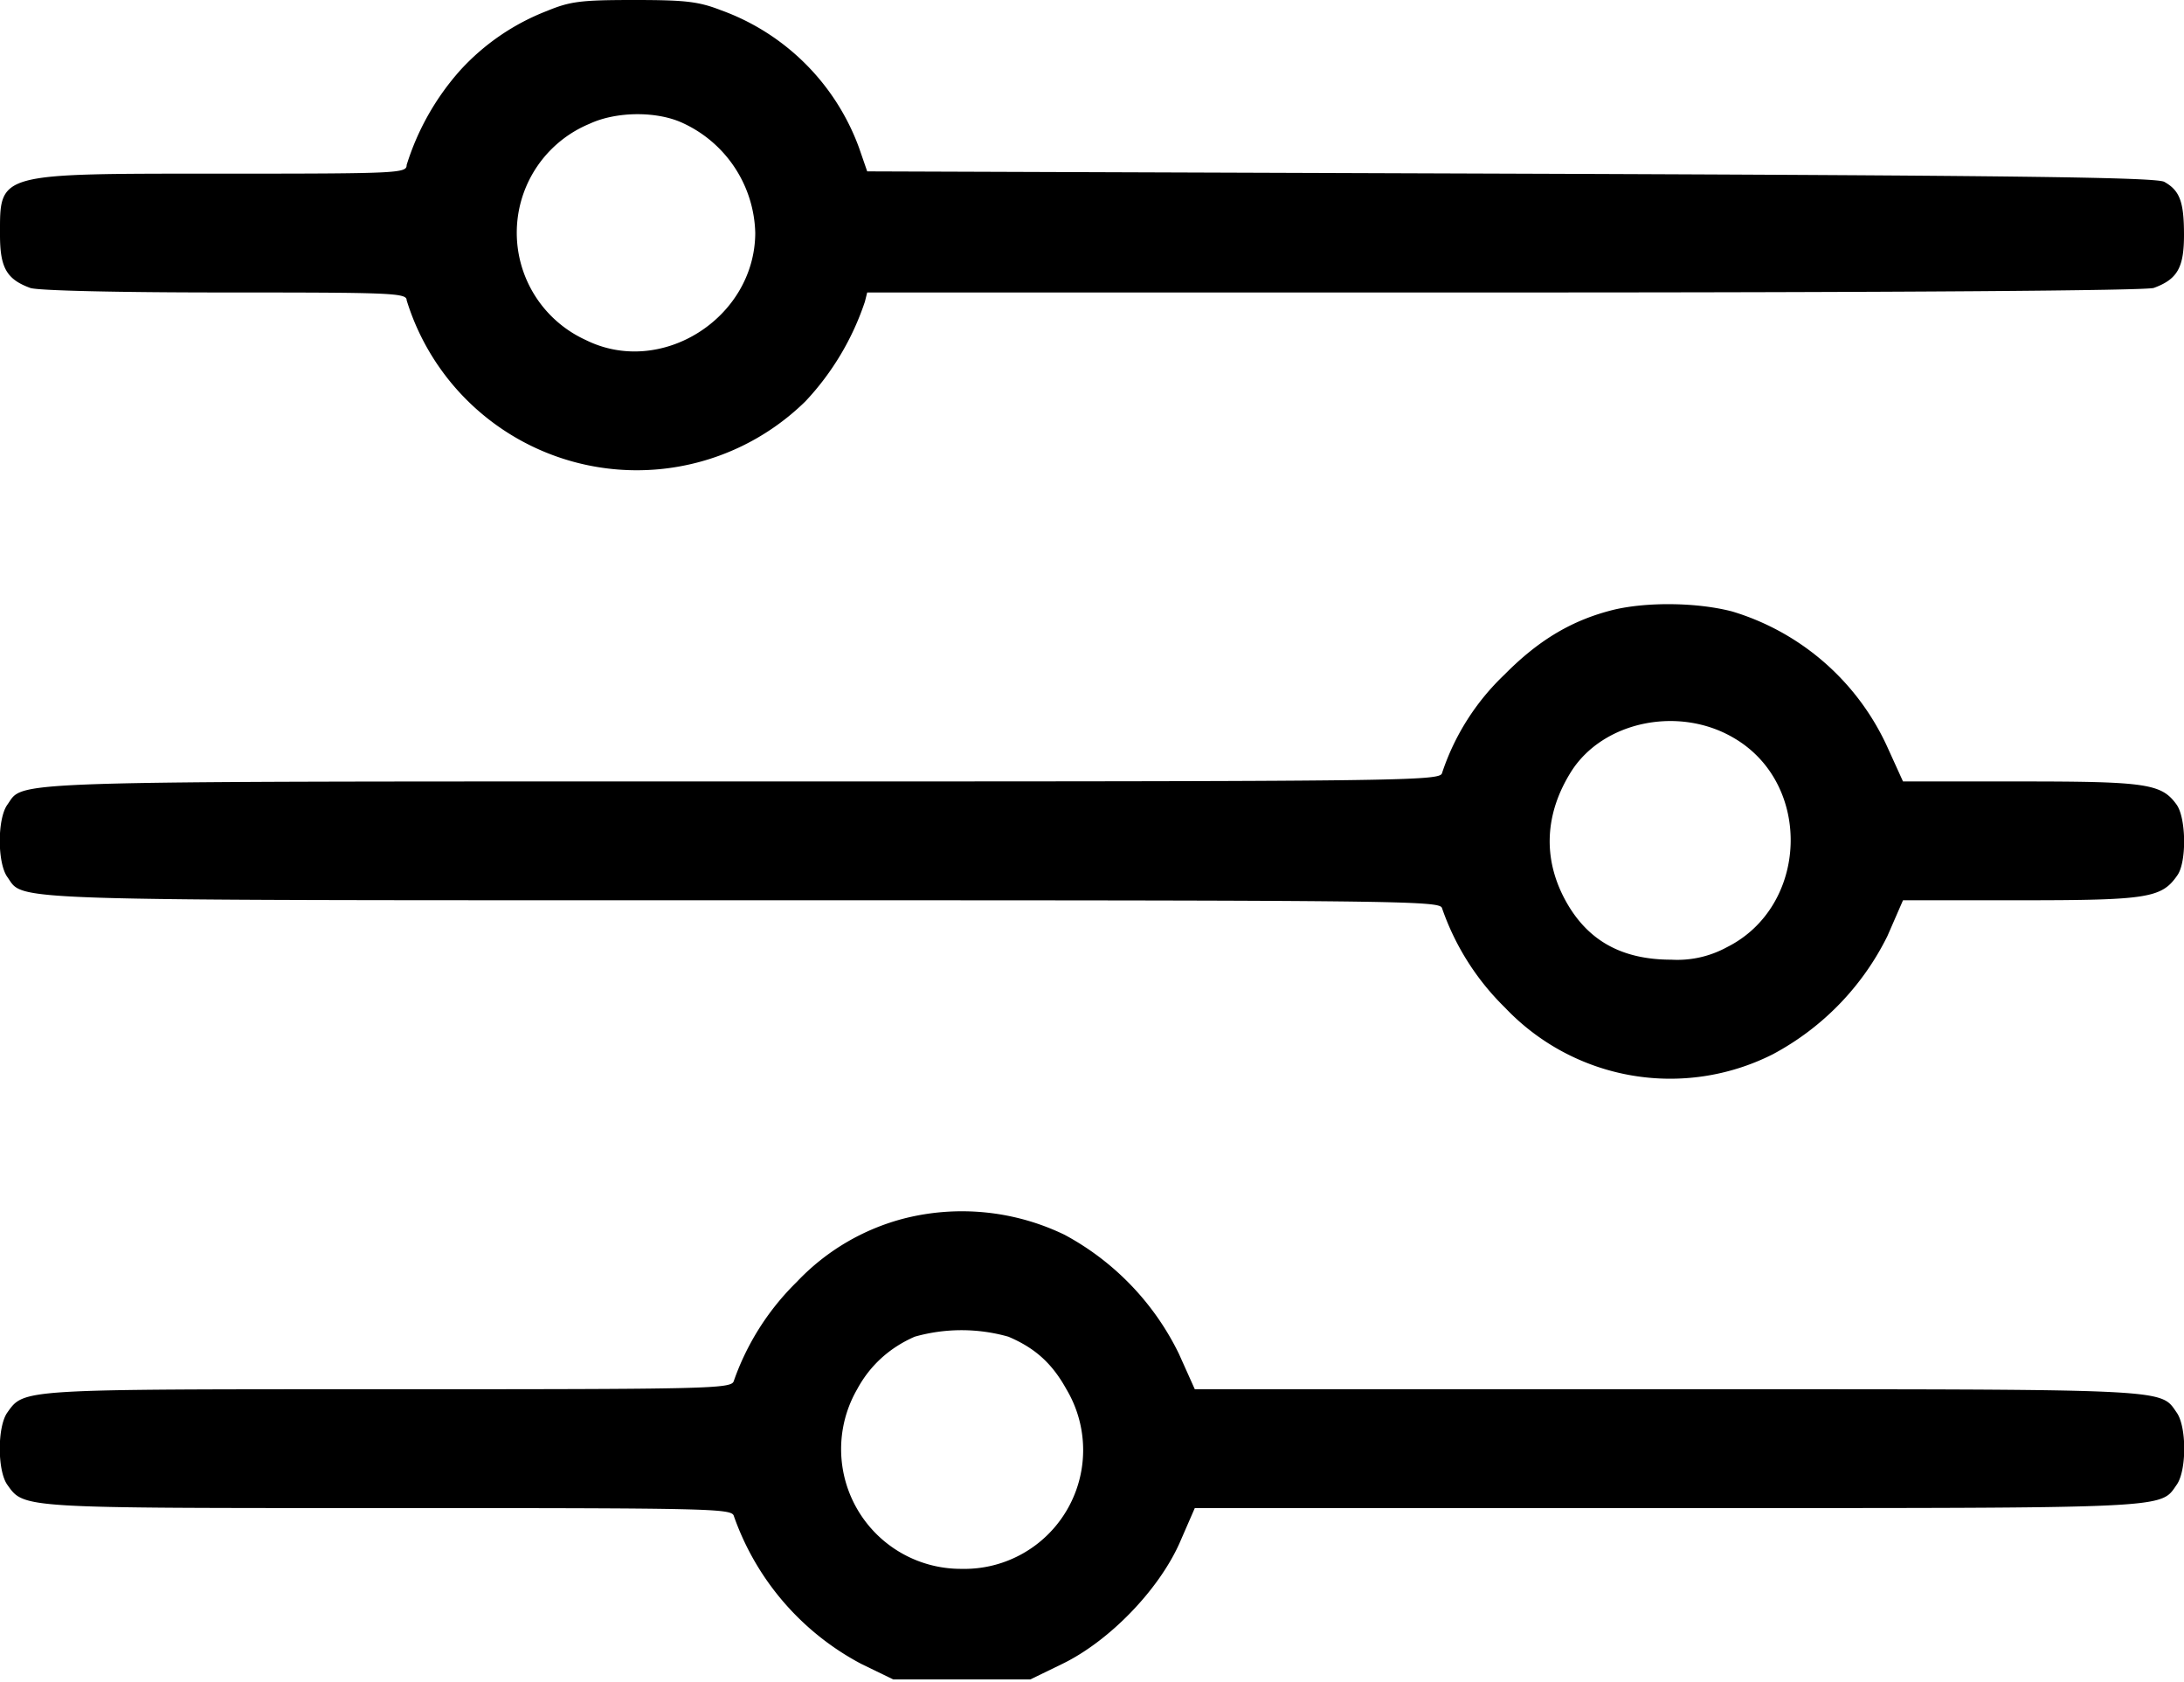 <svg xmlns="http://www.w3.org/2000/svg" version="1.0" viewBox="0 0 478 368">
  <path d="M119.7 2.4a50.2 50.2 0 0 0-18.9 12.9A56.2 56.2 0 0 0 89 36.1c0 1.8-1.6 1.9-40 1.9-49.9 0-49-.3-49 13.4 0 7.1 1.4 9.7 6.6 11.6 1.5.6 19.4 1 42.5 1 36.7 0 39.9.1 39.9 1.7a52.7 52.7 0 0 0 87.3 22.1 59.1 59.1 0 0 0 13-21.8l.5-2h139.5c86.8 0 140.5-.4 142.1-1 5.2-1.9 6.6-4.5 6.6-11.6 0-7.2-.9-9.7-4.3-11.6-1.7-1-31.6-1.4-143-1.8l-140.9-.5-1.8-5.2a50.4 50.4 0 0 0-30.3-30.1c-4.9-1.9-7.9-2.2-19-2.2-11.6 0-13.9.3-19 2.4zM149.6 27a27.2 27.2 0 0 1 15.7 24c-.1 18.6-20.6 31.6-37.1 23.4a25.8 25.8 0 0 1 .8-47.3c6-2.8 15-2.8 20.6-.1zm203.7 106.4c-9 2.2-16.4 6.5-24 14.2a52.4 52.4 0 0 0-13.7 21.6c-.5 1.7-8.7 1.8-153.1 1.8-164.5 0-157.1-.2-160.9 5.1-2.2 3.1-2.2 12.7 0 15.8 3.8 5.3-3.6 5.1 160.9 5.1 144.4 0 152.6.1 153.1 1.7a56 56 0 0 0 13.8 21.8 49.8 49.8 0 0 0 58.6 10.2 58.8 58.8 0 0 0 25.1-25.9l3.4-7.8h25.8c27.7 0 30.8-.5 34.2-5.4 2.1-2.8 2-12.5-.1-15.5-3.3-4.6-6.5-5.1-34.1-5.1h-25.8l-3.5-7.7a54.6 54.6 0 0 0-33.9-29.5c-7.7-2-18.5-2.1-25.8-.4zm26.2 28.1c17.3 10.1 16.3 36.9-1.6 45.8a22.6 22.6 0 0 1-12.1 2.7c-10.9 0-18.4-4.2-23.2-13-5-9.2-4.5-19 1.3-28.2 7-11 23.6-14.4 35.6-7.3zM198 266.6a49.3 49.3 0 0 0-23.6 13.9 56.4 56.4 0 0 0-13.8 21.7c-.5 1.7-5 1.8-75.6 1.8-80.7 0-79.7-.1-83.4 5.1-2.2 3.1-2.2 12.7 0 15.8 3.7 5.2 2.7 5.1 83.4 5.1 70.6 0 75.1.1 75.6 1.7a58.5 58.5 0 0 0 27.9 32.4l7 3.4h30l7-3.4c10.3-5 21-16.1 25.6-26.3l3.4-7.8h103.3c111.2 0 107.9.2 111.6-5.1 2.2-3.1 2.2-12.7 0-15.8-3.7-5.3-.4-5.1-111.6-5.1H261.5l-3.5-7.8a58.8 58.8 0 0 0-25-26 51.6 51.6 0 0 0-35-3.6zm22.7 25.9c5.9 2.5 9.6 5.9 12.7 11.5a26 26 0 0 1-23 39.3 26.2 26.2 0 0 1-22.8-39.3c2.8-5.2 7.1-9.1 12.6-11.5a37.6 37.6 0 0 1 20.5 0z"/>
</svg>
